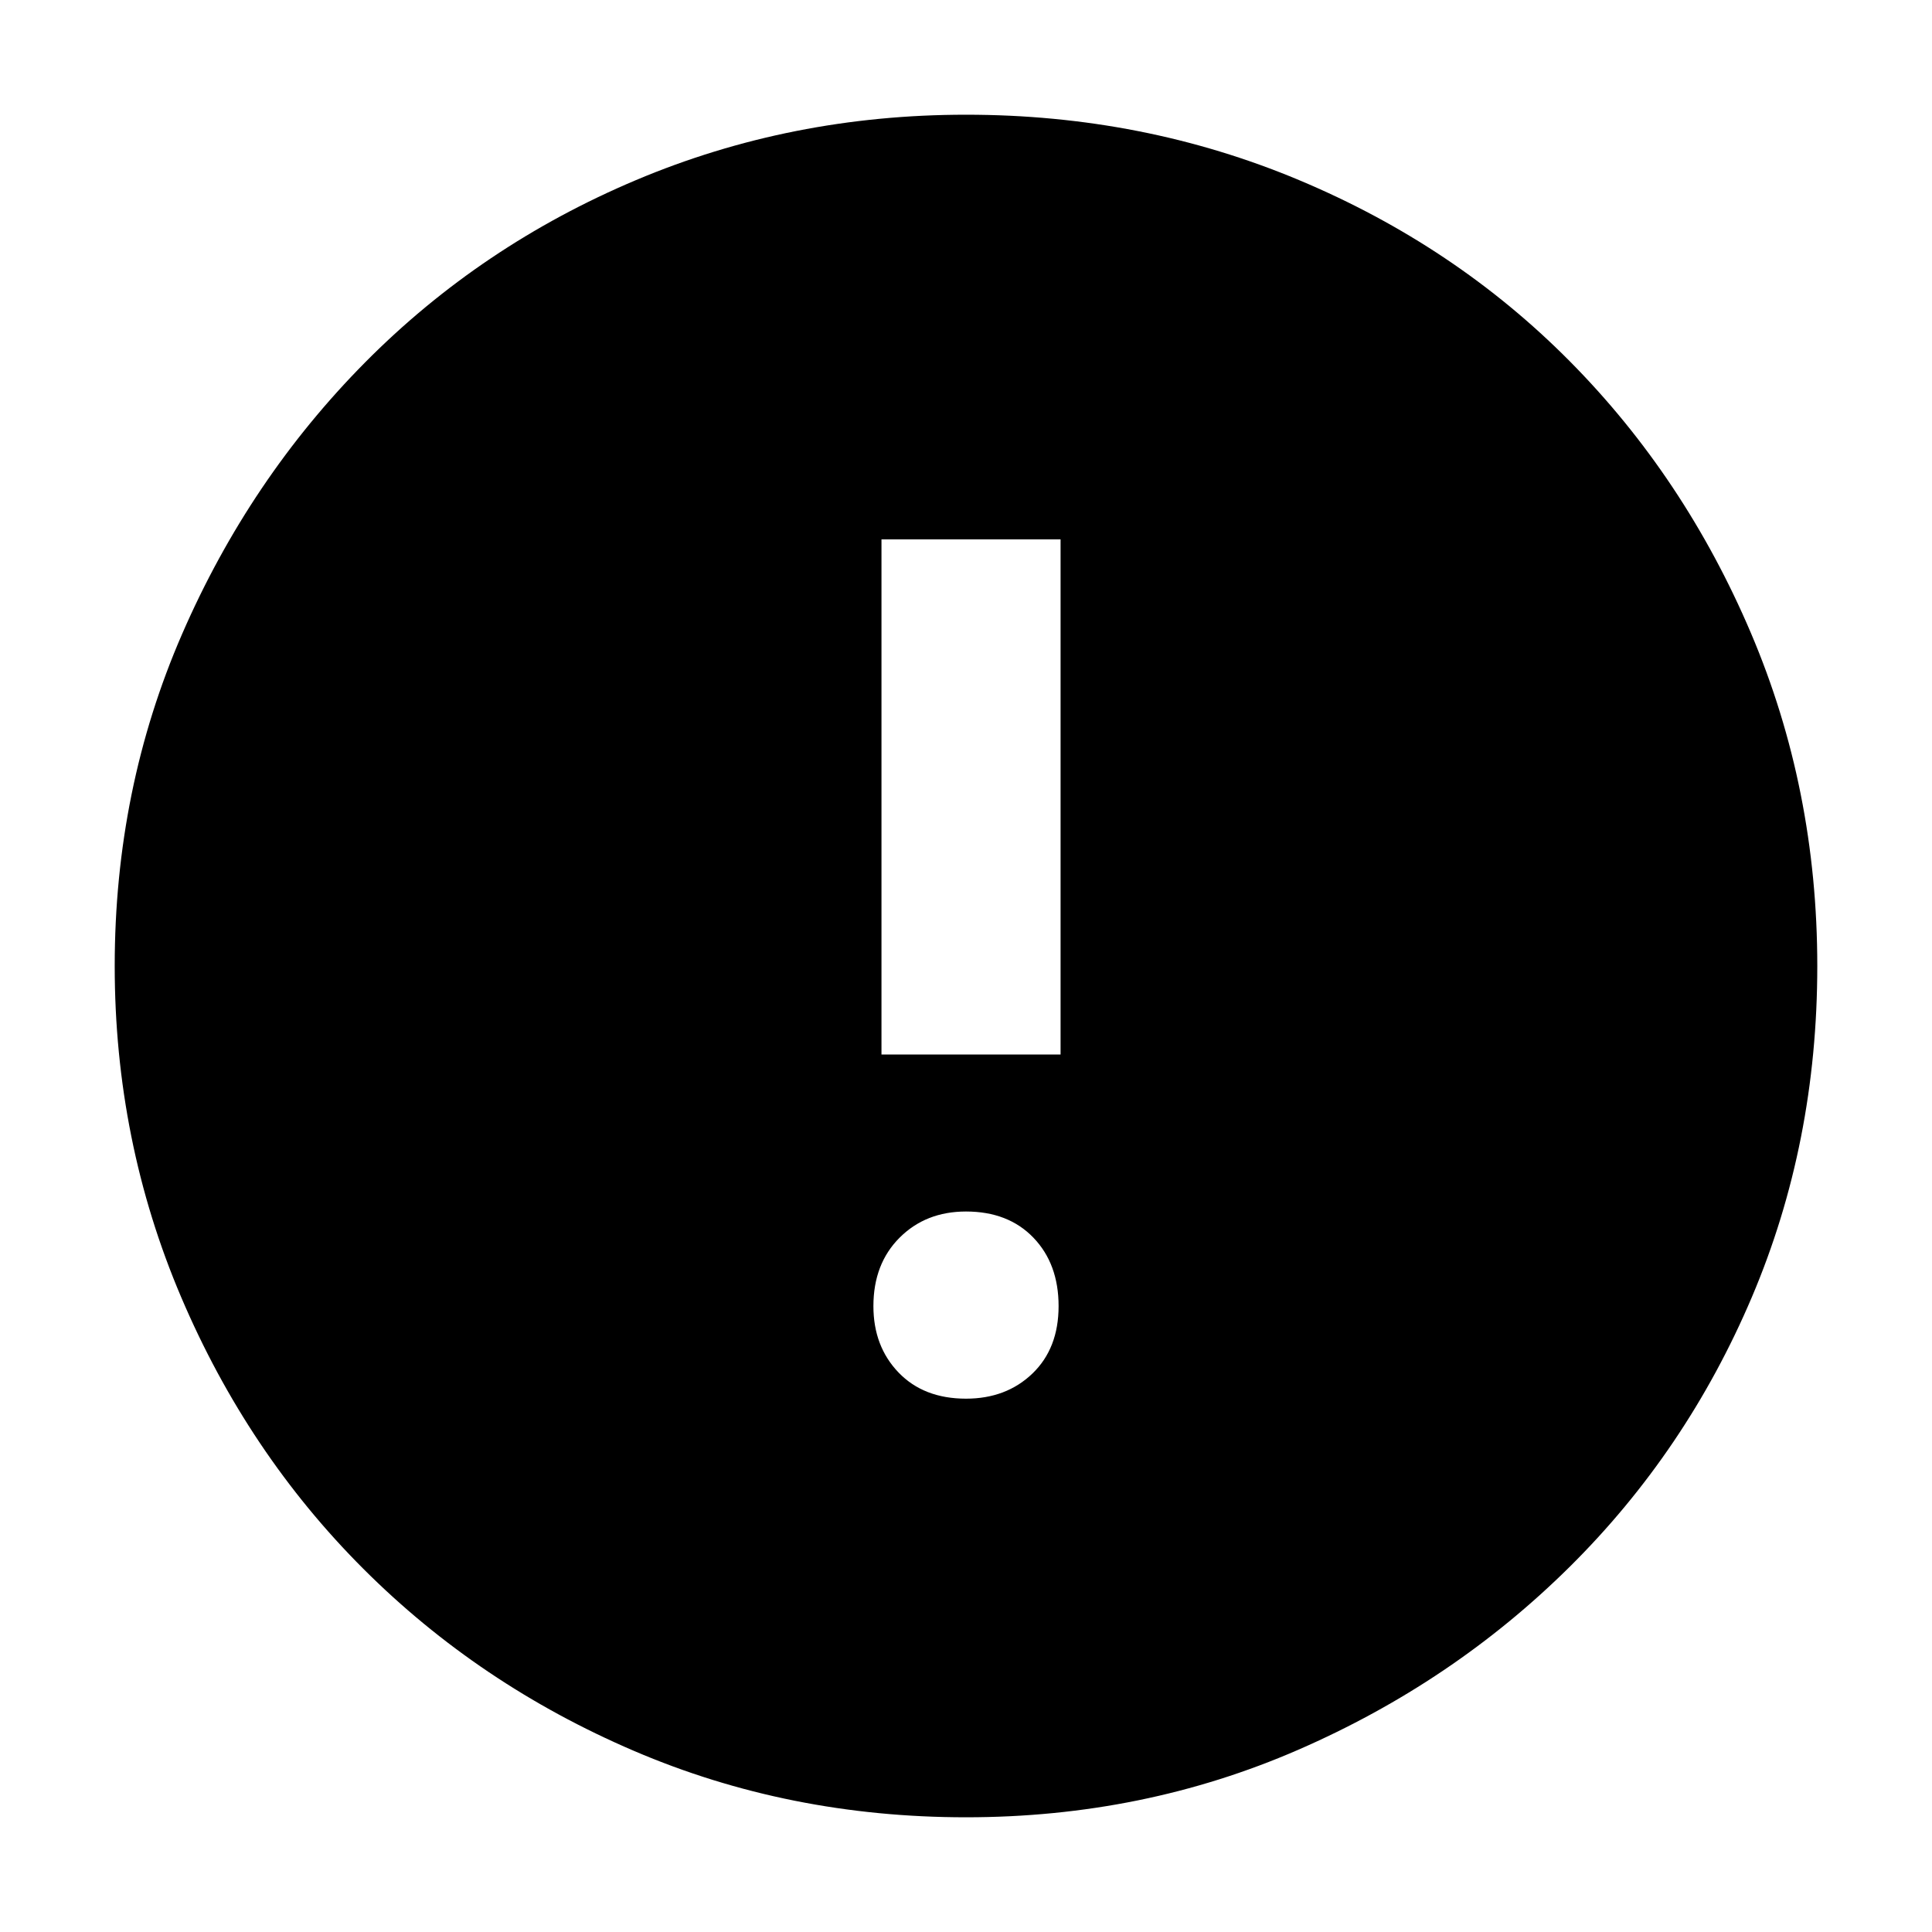 <svg xmlns="http://www.w3.org/2000/svg" height="40" width="40"><path d="M20 28.958q.833 0 1.375-.52.542-.521.542-1.396 0-.875-.521-1.417T20 25.083q-.833 0-1.375.542t-.542 1.417q0 .833.521 1.375.521.541 1.396.541Zm-1.75-7.125h3.708V11.167H18.25ZM20 37.625q-3.667 0-6.875-1.375t-5.604-3.771q-2.396-2.396-3.771-5.625T2.375 20q0-3.667 1.396-6.875T7.562 7.5q2.396-2.417 5.605-3.771Q16.375 2.375 20 2.375q3.667 0 6.896 1.354t5.604 3.75q2.375 2.396 3.75 5.625T37.625 20q0 3.667-1.354 6.854-1.354 3.188-3.771 5.584-2.417 2.395-5.625 3.791T20 37.625Z"/></svg>